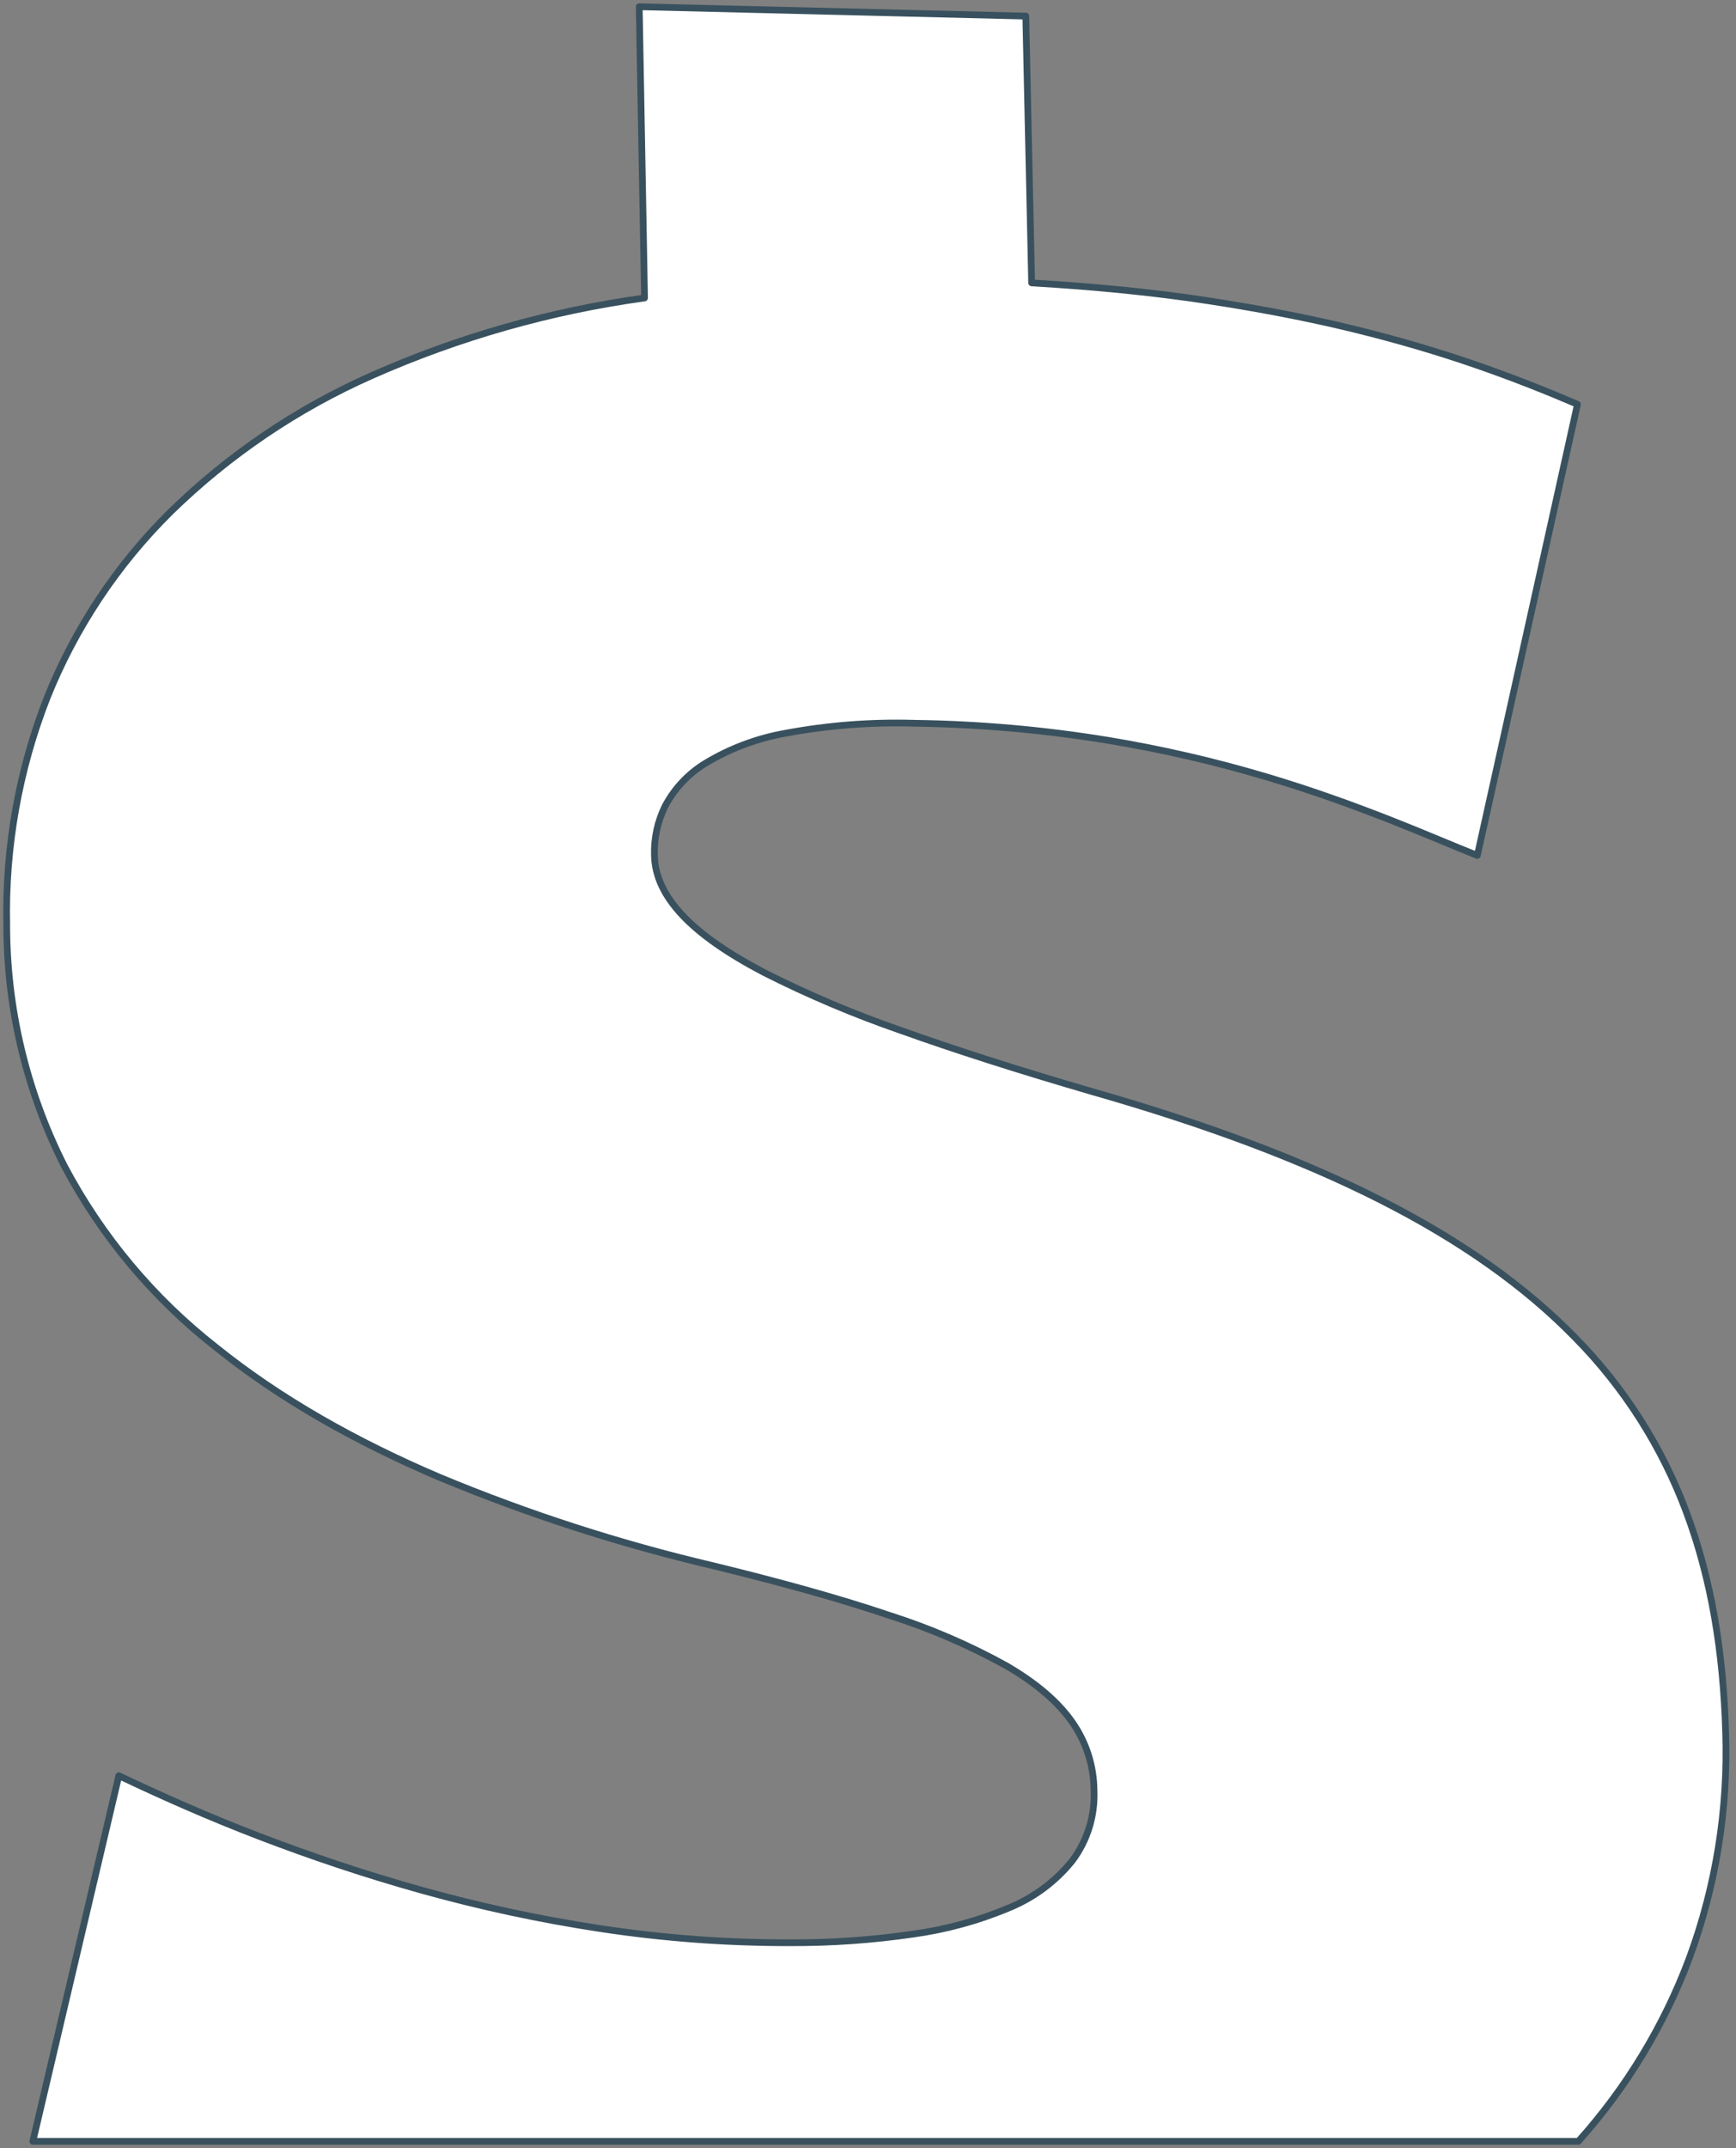 <svg width="258" height="319" viewBox="0 0 258 319" fill="none" xmlns="http://www.w3.org/2000/svg">
<rect x="0" y="0" width="258" height="319" fill="#808080" stroke="none"/>
<path d="M32.09 200.08C41.57 207.71 52.84 214.08 65.37 219.41C78.561 224.895 92.18 229.29 106.09 232.55C116.34 235.05 124.97 237.46 132.16 239.89C138.196 241.808 144.027 244.316 149.57 247.38C154.05 249.99 157.26 252.75 159.38 255.79C161.446 258.751 162.566 262.269 162.59 265.88C162.755 269.628 161.617 273.317 159.37 276.32C156.88 279.412 153.646 281.821 149.97 283.32C145.375 285.249 140.547 286.567 135.61 287.24C129.613 288.108 123.56 288.532 117.5 288.51C108.043 288.533 98.599 287.831 89.25 286.41C80.272 285.049 71.386 283.142 62.64 280.7C54.14 278.33 46.05 275.59 38.51 272.7C30.97 269.81 23.97 266.7 17.66 263.7L4.88 318H234.57C241.727 310.028 247.327 300.785 251.08 290.75C255.013 280.058 256.84 268.706 256.46 257.32C256.12 245.15 254.27 234.32 250.64 224.61C247.028 214.903 241.405 206.07 234.14 198.69C226.67 191.03 217.14 184.28 205.28 178.26C193.42 172.24 179.14 166.91 162.28 162.1C151.426 158.94 141.936 155.907 133.81 153C126.871 150.599 120.103 147.732 113.55 144.42C108.15 141.59 104.1 138.78 101.4 135.9C98.7 133.02 97.32 130.09 97.26 127.01C97.184 124.491 97.726 121.991 98.84 119.73C100.228 117.101 102.301 114.897 104.84 113.35C108.487 111.152 112.507 109.643 116.7 108.9C123.018 107.718 129.445 107.218 135.87 107.41C145.553 107.538 155.214 108.391 164.77 109.96C172.713 111.275 180.565 113.089 188.28 115.39C195.22 117.46 201.28 119.68 206.51 121.73C211.74 123.78 216.06 125.66 219.56 127.04L234.44 60.04C229.76 58.04 224.73 56.04 219.22 54.14C213.71 52.24 207.71 50.46 201.12 48.85C194.53 47.24 187.33 45.85 179.41 44.64C171.49 43.43 162.82 42.57 153.32 42.01L152.45 2.39L95 1L95.79 44.25C81.819 46.178 68.186 50.052 55.29 55.76C44.185 60.666 34.049 67.521 25.36 76C17.41 83.85 11.161 93.251 7 103.62C2.803 114.339 0.764 125.781 1 137.29C0.992 149.746 3.921 162.028 9.55 173.14C15.088 183.603 22.768 192.782 32.09 200.08Z" fill="white" stroke="#39515E" stroke-linecap="round" stroke-linejoin="round"/>
</svg>
